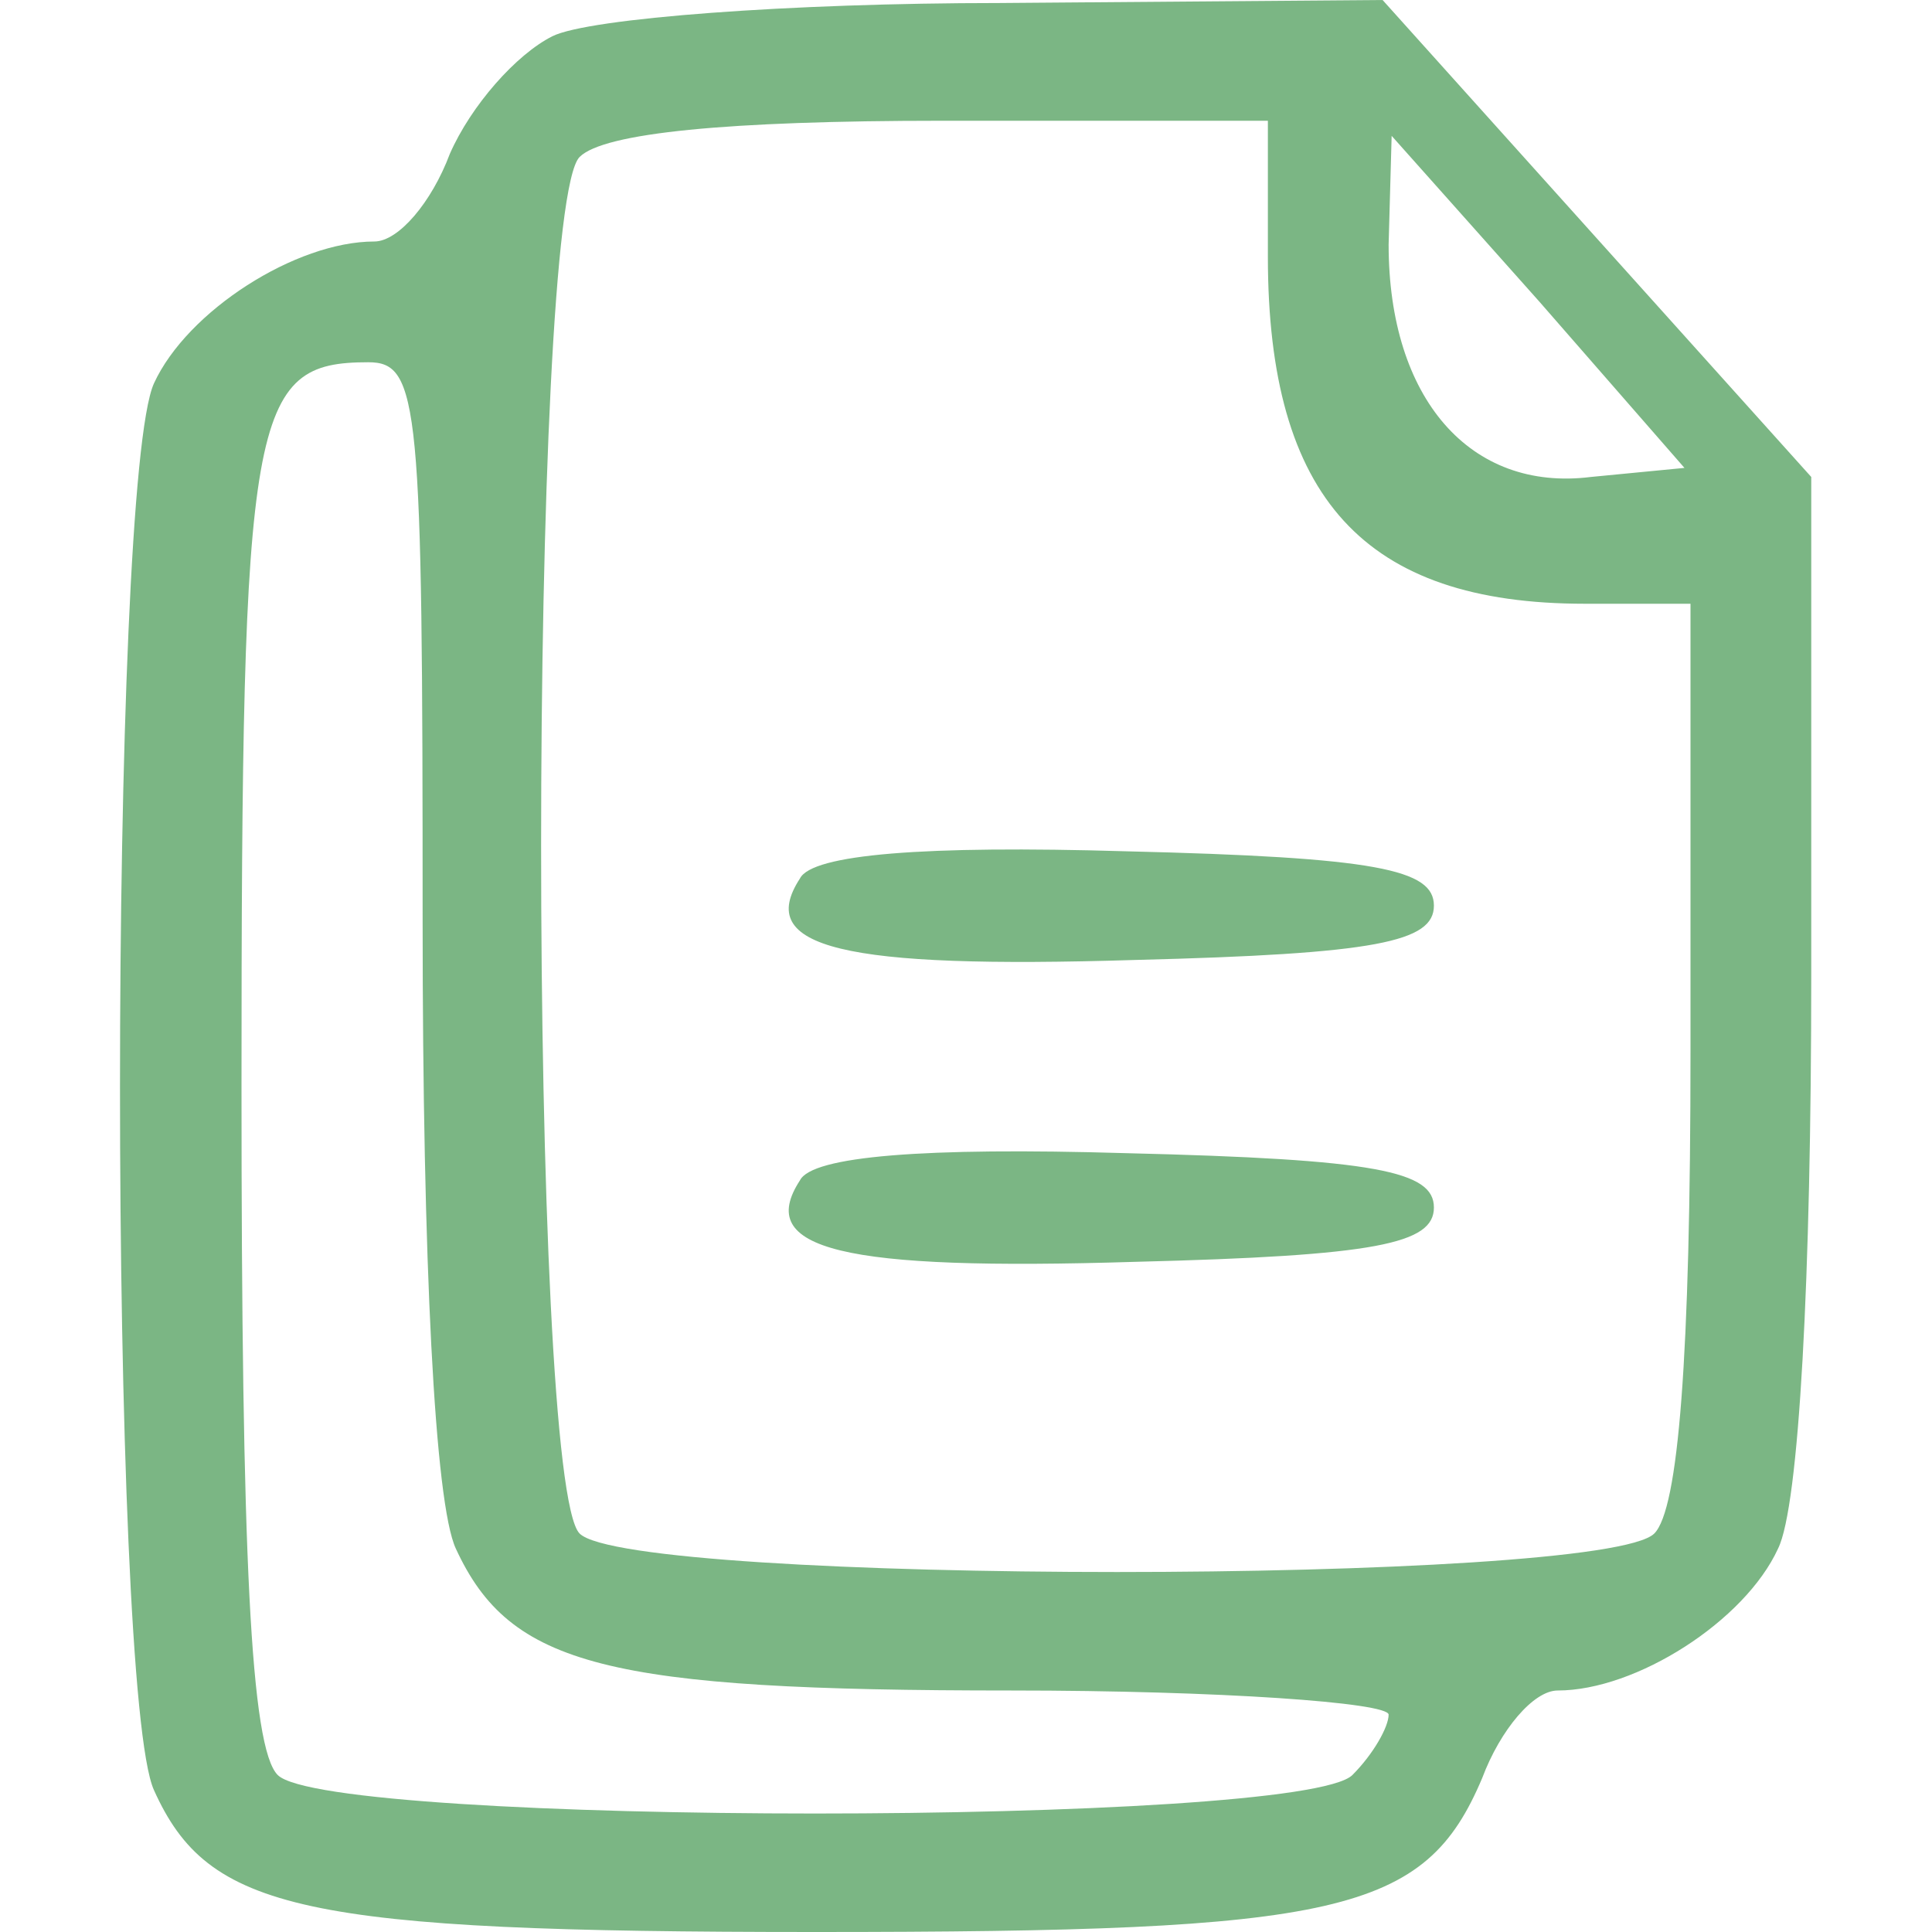 <?xml version="1.0" standalone="no"?>
<!DOCTYPE svg PUBLIC "-//W3C//DTD SVG 20010904//EN"
 "http://www.w3.org/TR/2001/REC-SVG-20010904/DTD/svg10.dtd">
<svg version="1.0" xmlns="http://www.w3.org/2000/svg"
 width="18pt" height="18pt" viewBox="0 0 64 64"
 preserveAspectRatio="xMidYMid meet">

<g transform="translate(0,64) scale(0.1,-0.1)"
fill="#7bb684" stroke="none">
<path d="M183 628 c-12 -6 -27 -23 -34 -39 -6 -16 -17 -29 -25 -29 -26 0 -62
-23 -73 -47 -15 -33 -15 -433 0 -466 18 -40 49 -47 219 -47 174 0 202 6 221
51 6 16 17 29 25 29 26 0 62 23 73 47 7 14 11 90 11 190 l0 165 -71 79 -71 79
-127 -1 c-69 0 -136 -5 -148 -11z m237 -73 c0 -80 32 -115 105 -115 l35 0 0
-148 c0 -102 -4 -152 -12 -160 -17 -17 -339 -17 -356 0 -17 17 -17 439 0 456
8 8 49 12 120 12 l108 0 0 -45z m107 -73 c-40 -5 -67 26 -67 77 l1 36 49 -55
48 -55 -31 -3z m-387 -147 c0 -113 4 -193 11 -208 18 -39 50 -47 184 -47 69 0
125 -4 125 -8 0 -4 -5 -13 -12 -20 -17 -17 -339 -17 -356 0 -9 9 -12 73 -12
228 0 224 3 240 42 240 17 0 18 -14 18 -185z"/>
<path d="M265 349 c-15 -23 14 -30 111 -27 80 2 99 6 99 18 0 12 -19 16 -102
18 -67 2 -104 -1 -108 -9z"/>
<path d="M265 249 c-15 -23 14 -30 111 -27 80 2 99 6 99 18 0 12 -19 16 -102
18 -67 2 -104 -1 -108 -9z"/>
</g>
</svg>

